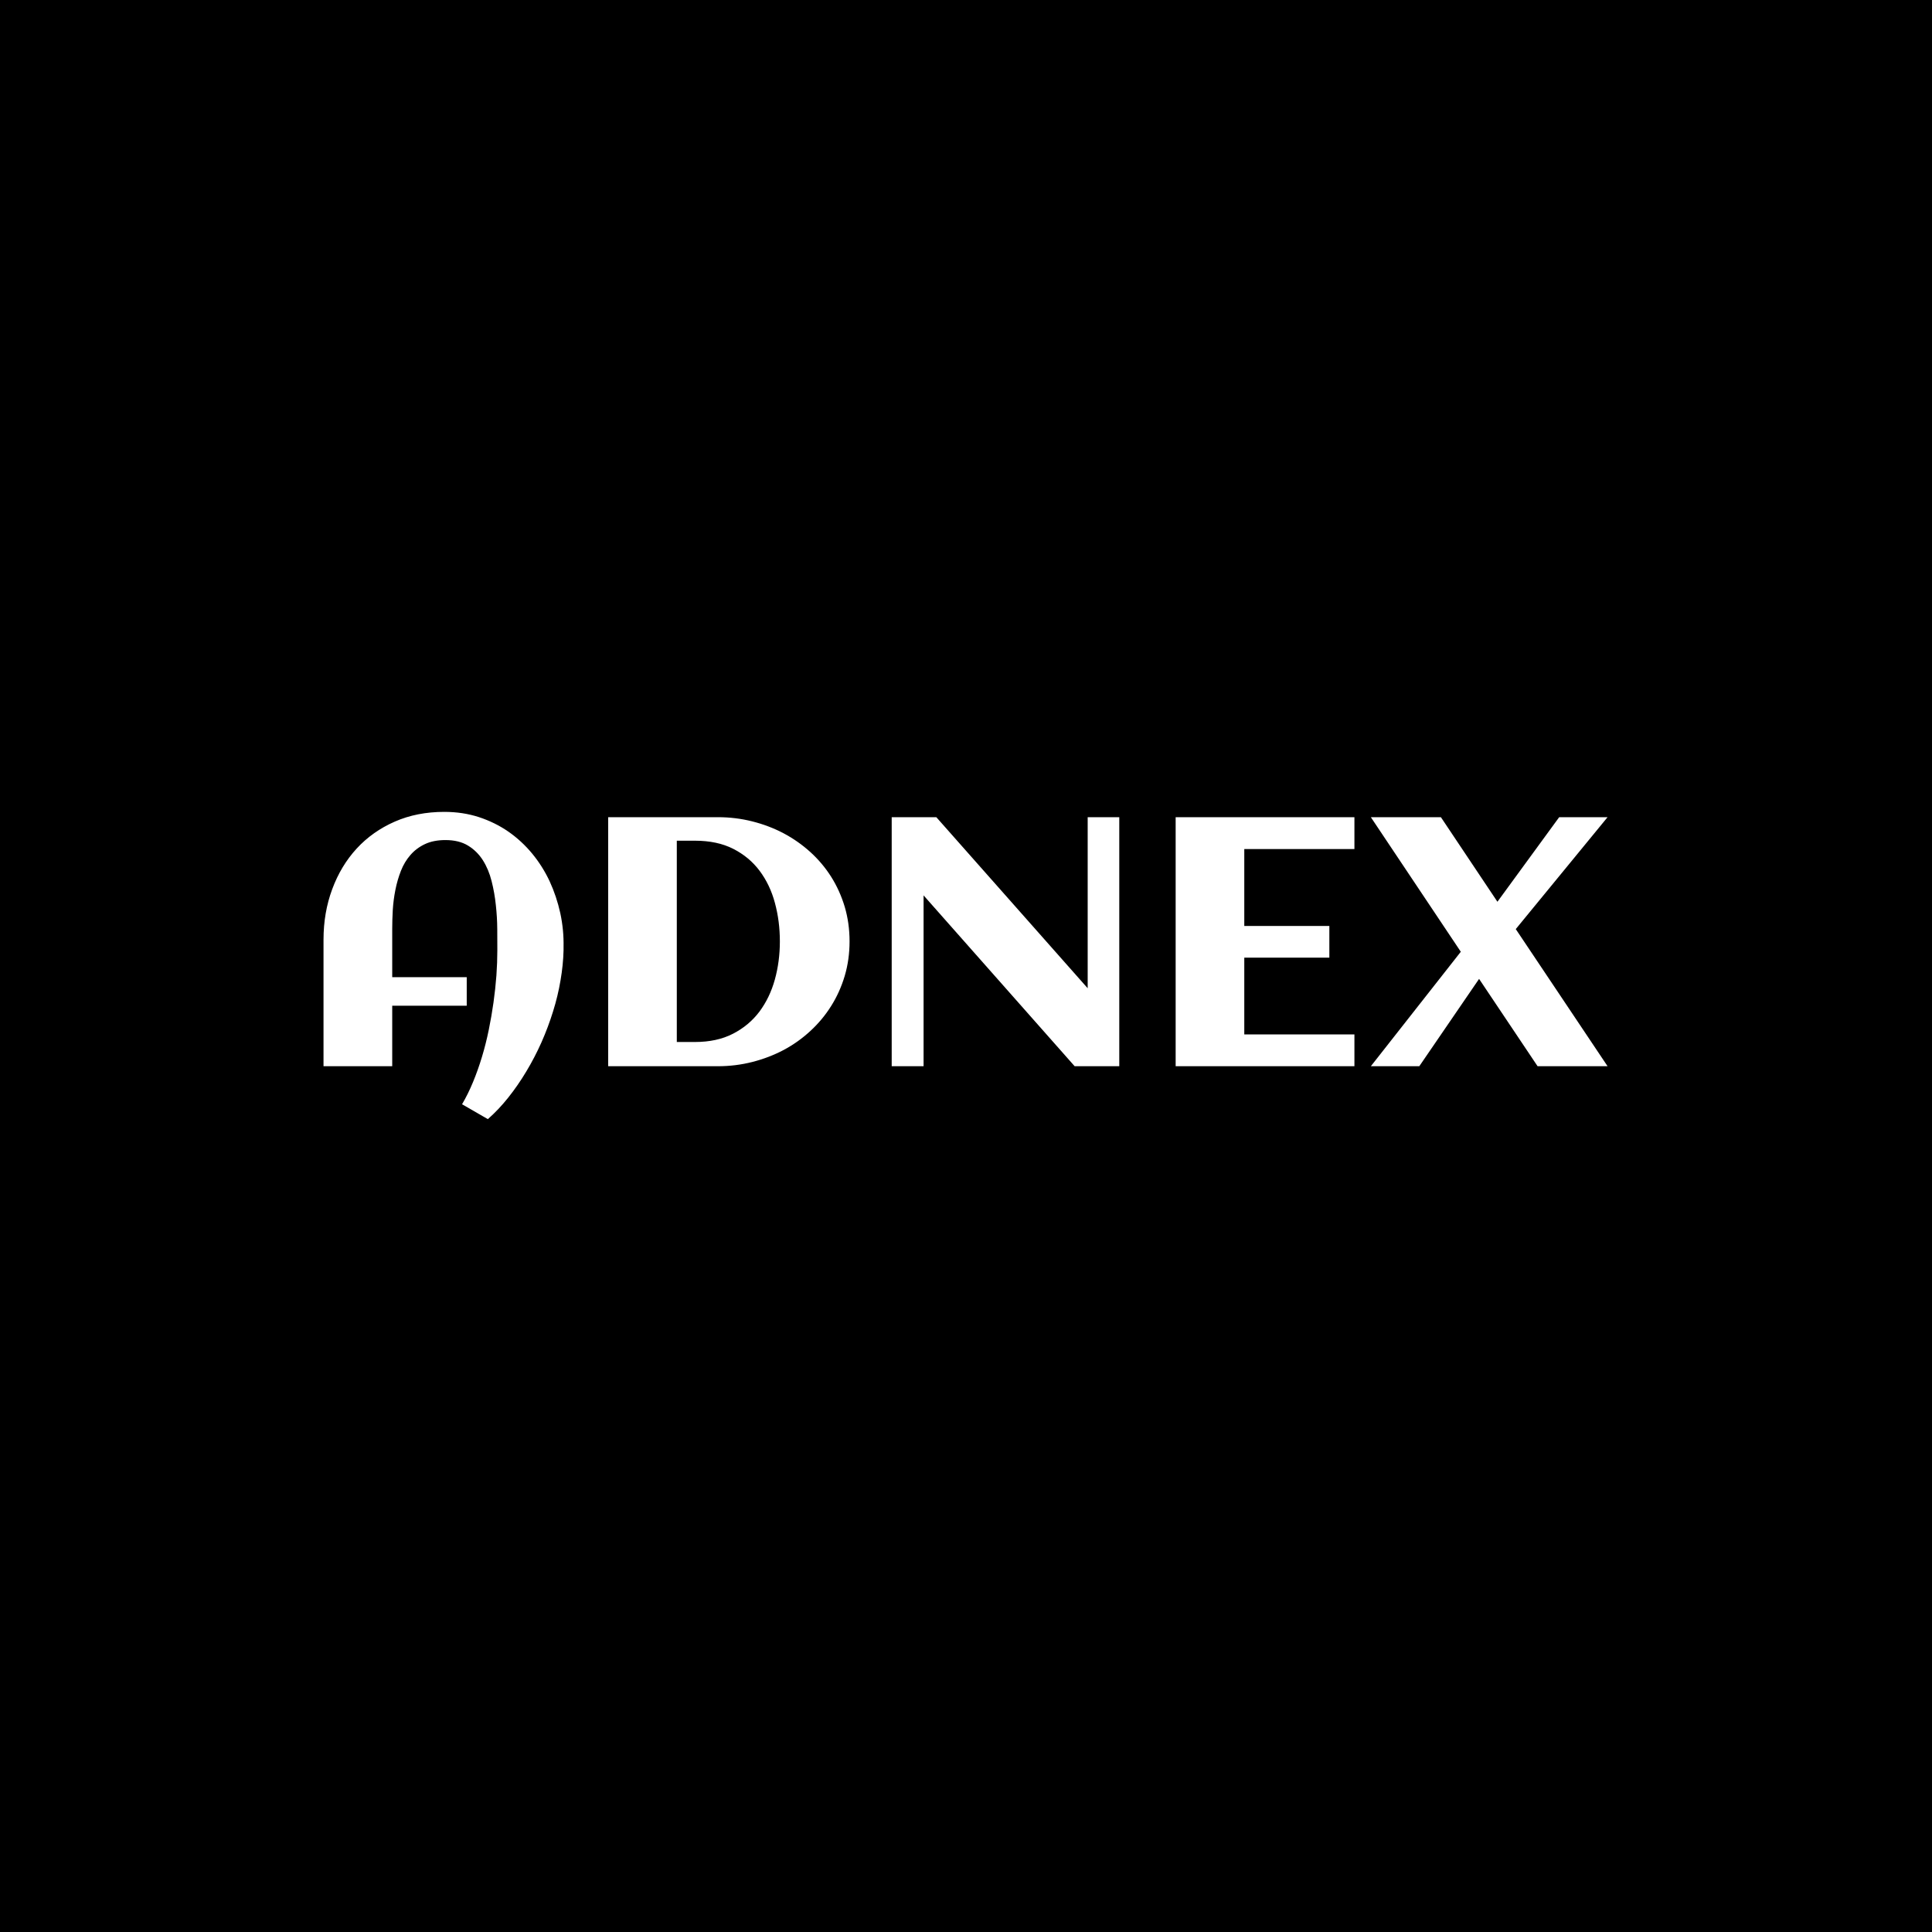 <svg xmlns="http://www.w3.org/2000/svg" version="1.1" xmlns:xlink="http://www.w3.org/1999/xlink" xmlns:svgjs="http://svgjs.dev/svgjs" width="1500" height="1500" viewBox="0 0 1500 1500"><rect width="1500" height="1500" fill="#000000"></rect><g transform="matrix(0.667,0,0,0.667,249.394,629.887)"><svg viewBox="0 0 396 95" data-background-color="#ffffff" preserveAspectRatio="xMidYMid meet" height="359" width="1500" xmlns="http://www.w3.org/2000/svg" xmlns:xlink="http://www.w3.org/1999/xlink"><g id="tight-bounds" transform="matrix(1,0,0,1,0.24,0.177)"><svg viewBox="0 0 395.52 94.646" height="94.646" width="395.52"><g><svg viewBox="0 0 395.52 94.646" height="94.646" width="395.52"><g><svg viewBox="0 0 395.52 94.646" height="94.646" width="395.52"><g id="textblocktransform"><svg viewBox="0 0 395.52 94.646" height="94.646" width="395.52" id="textblock"><g><svg viewBox="0 0 395.52 94.646" height="94.646" width="395.52"><g transform="matrix(1,0,0,1,0,0)"><svg width="395.52" viewBox="3.56 -35.91 181.29 43.38" height="94.646" data-palette-color="#a04ac1"><path d="M37.45-16.82L37.45-16.82 37.45-16.36Q37.4-14.31 37.02-12.11 36.65-9.91 35.96-7.71 35.28-5.52 34.33-3.37 33.37-1.22 32.19 0.74 31.01 2.71 29.64 4.43 28.27 6.15 26.76 7.47L26.76 7.47 23.12 5.37Q23.97 3.93 24.67 2.23 25.37 0.54 25.93-1.32 26.49-3.17 26.89-5.13 27.29-7.08 27.56-9.01 27.83-10.94 27.97-12.81 28.1-14.67 28.1-16.36L28.1-16.36Q28.1-17.68 28.09-19.35 28.08-21.02 27.89-22.75 27.71-24.49 27.29-26.14 26.88-27.78 26.06-29.08 25.24-30.37 23.96-31.15 22.68-31.93 20.78-31.93L20.78-31.93Q19.09-31.93 17.88-31.36 16.67-30.79 15.83-29.82 14.99-28.86 14.49-27.59 13.99-26.32 13.71-24.91 13.43-23.51 13.34-22.08 13.26-20.65 13.26-19.38L13.26-19.38 13.26-12.57 23.78-12.57 23.78-8.54 13.26-8.54 13.26 0 3.56 0 3.56-17.87Q3.56-21.7 4.79-25 6.01-28.3 8.24-30.73 10.47-33.15 13.61-34.53 16.75-35.91 20.61-35.91L20.61-35.91Q23.22-35.91 25.5-35.17 27.78-34.42 29.66-33.12 31.54-31.81 33.02-30.02 34.5-28.22 35.49-26.1 36.47-23.97 36.99-21.61 37.5-19.24 37.45-16.82ZM77.83-17.63L77.83-17.63Q77.83-15.06 77.15-12.76 76.46-10.45 75.23-8.5 74-6.54 72.29-4.97 70.58-3.39 68.52-2.29 66.45-1.2 64.1-0.6 61.74 0 59.25 0L59.25 0 43.75 0 43.75-35.16 59.25-35.16Q61.74-35.16 64.08-34.57 66.43-33.98 68.49-32.9 70.55-31.81 72.28-30.25 74-28.69 75.23-26.75 76.46-24.8 77.15-22.5 77.83-20.19 77.83-17.63ZM67.99-17.63L67.99-17.63Q67.99-20.48 67.29-23.06 66.6-25.63 65.13-27.59 63.67-29.54 61.41-30.69 59.15-31.84 56-31.84L56-31.84 53.44-31.84 53.44-3.42 56-3.42Q59.1-3.42 61.36-4.58 63.62-5.74 65.1-7.7 66.57-9.67 67.28-12.23 67.99-14.79 67.99-17.63ZM88.28-24.12L88.28 0 83.78 0 83.78-35.16 90.08-35.16 111.45-11.01 111.45-35.16 115.91-35.16 115.91 0 109.61 0 88.28-24.12ZM149.11-4.49L149.11 0 123.87 0 123.87-35.16 149.11-35.16 149.11-30.66 133.56-30.66 133.56-19.8 145.57-19.8 145.57-15.33 133.56-15.33 133.56-4.49 149.11-4.49ZM171.89-19.36L184.85 0 174.97 0 166.71-12.33 158.27 0 151.43 0 164.13-16.16 151.43-35.16 161.32-35.16 169.3-23.22 178.02-35.16 184.85-35.16 171.89-19.36Z" opacity="1" transform="matrix(1,0,0,1,0,0)" fill="#ffffff" class="wordmark-text-0" data-fill-palette-color="primary" id="text-0"></path></svg></g></svg></g></svg></g></svg></g></svg></g><defs></defs></svg><rect width="395.52" height="94.646" fill="none" stroke="none" visibility="hidden"></rect></g></svg></g></svg>